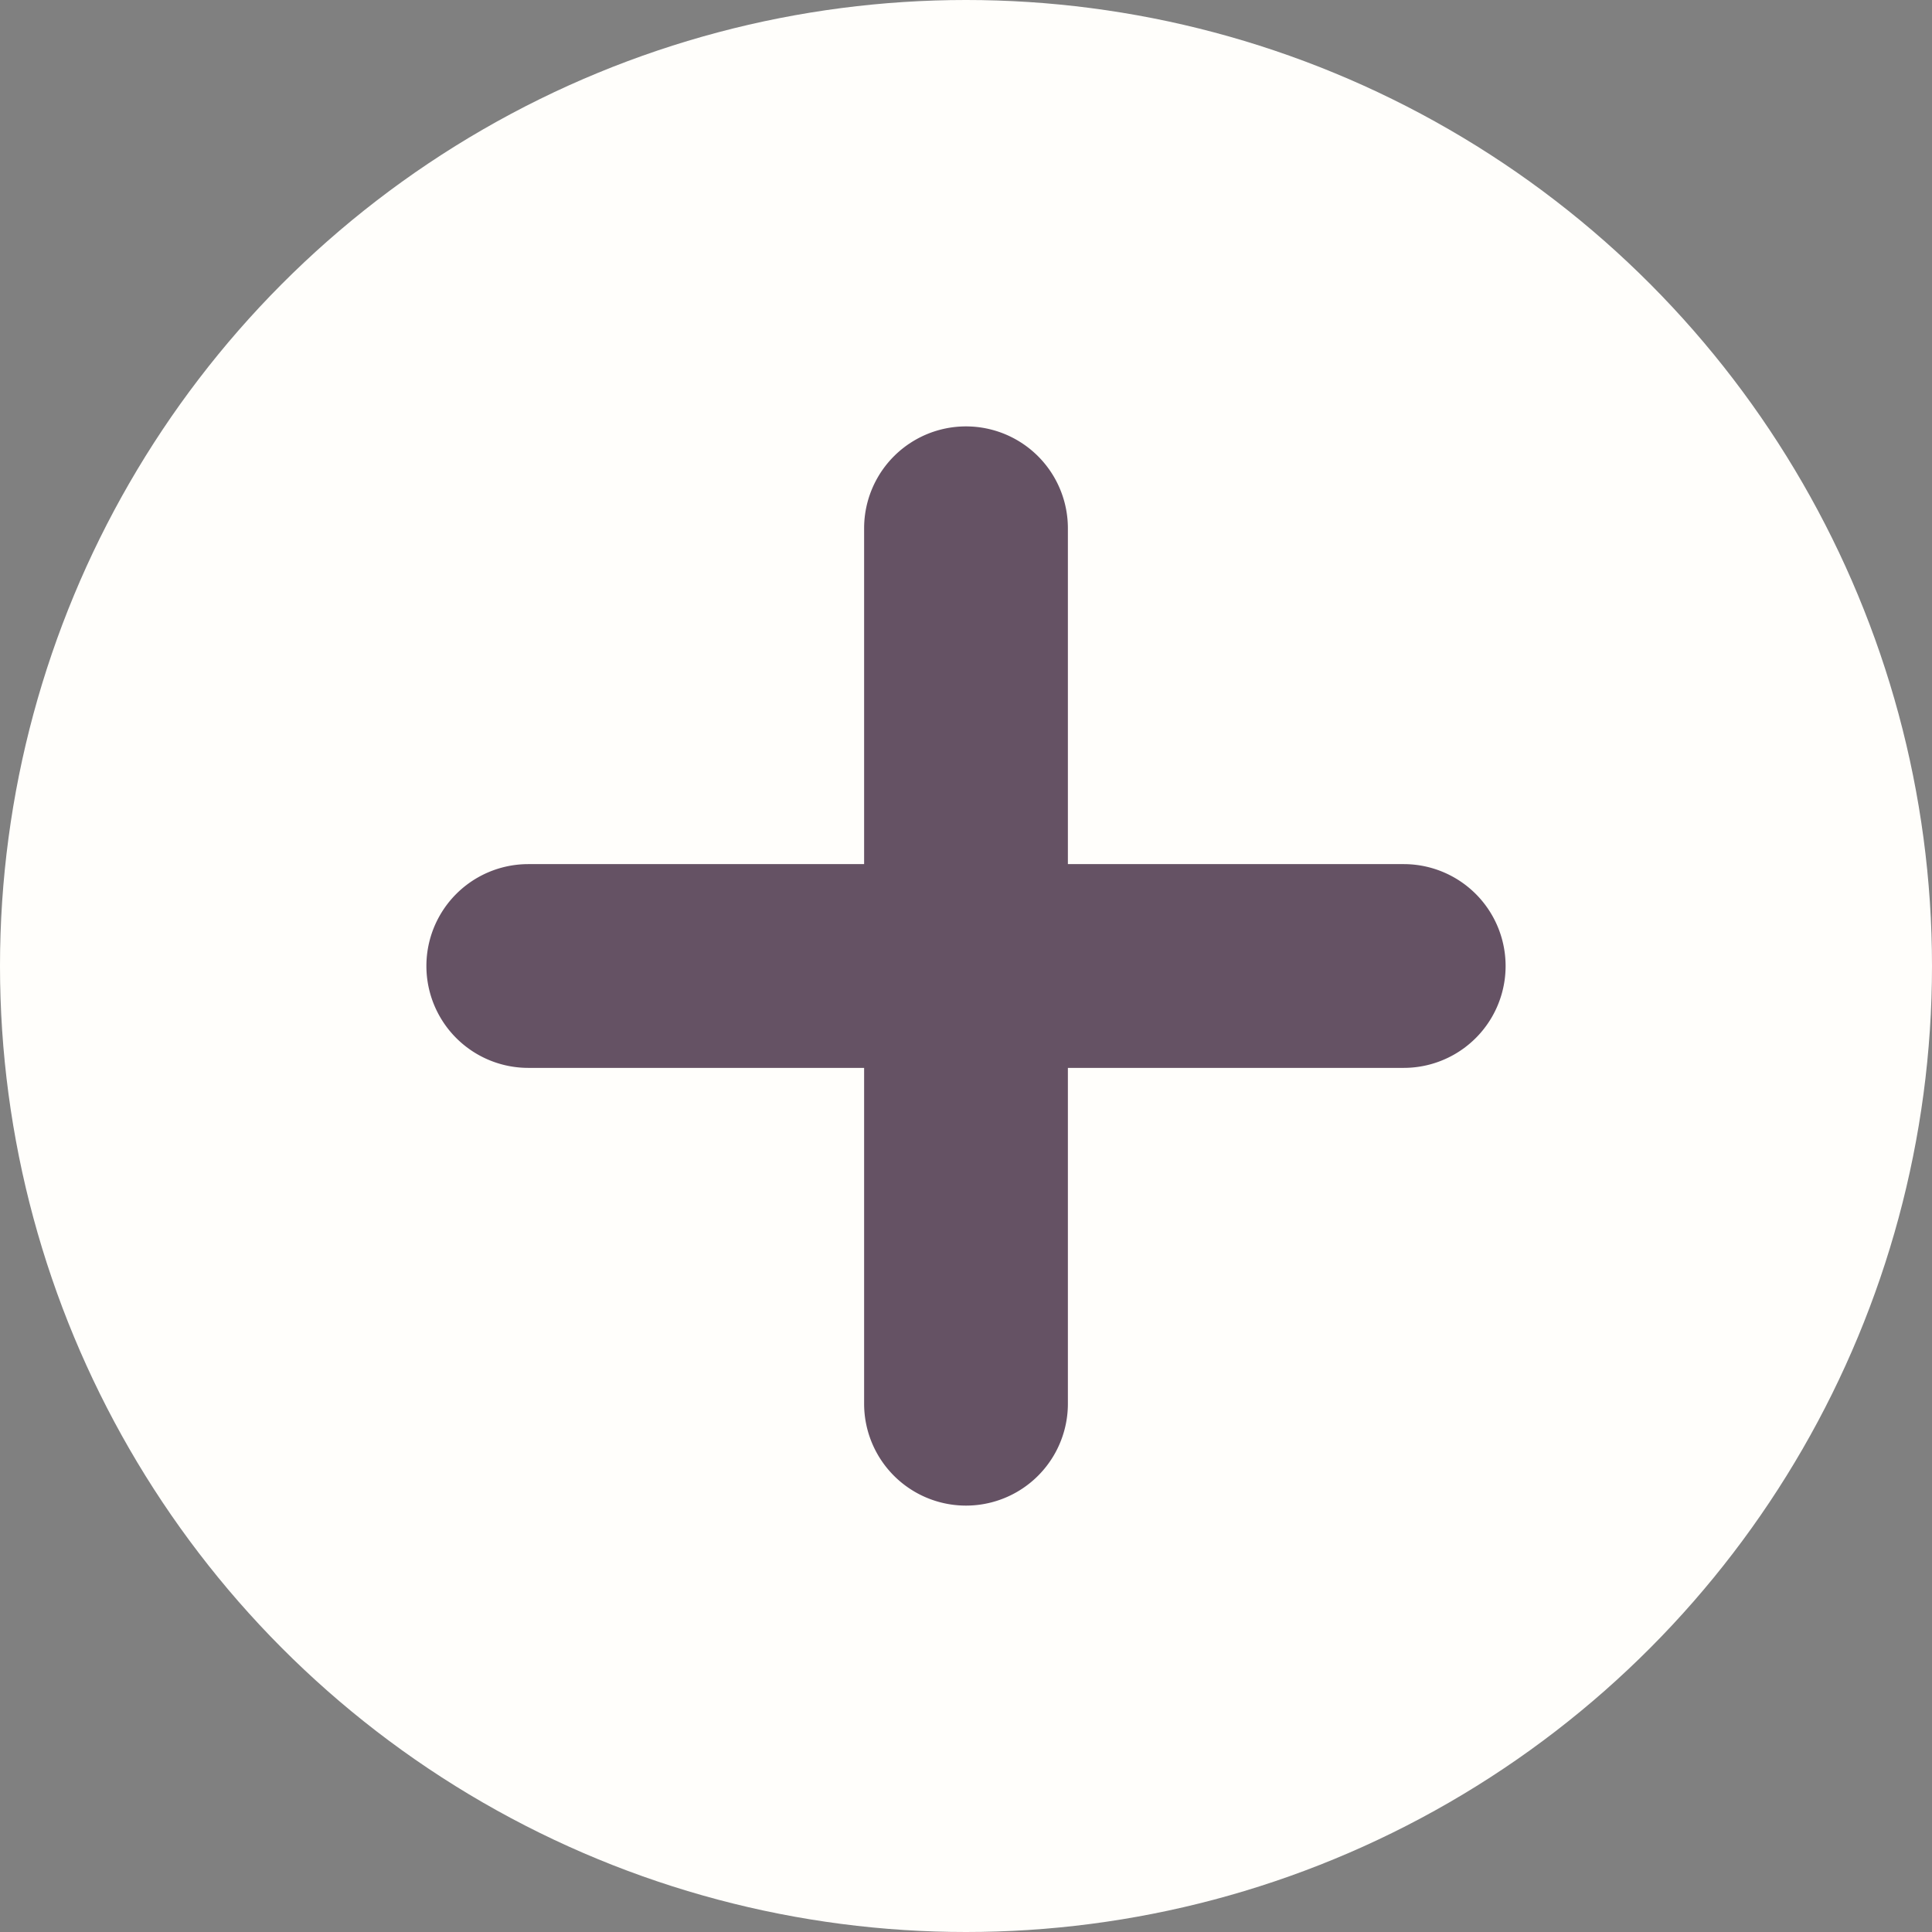 <svg xmlns="http://www.w3.org/2000/svg" viewBox="0 0 256 256"><rect x="0" y="0" width="256" height="256" fill="#808080" stroke="none"/><defs><style>.cls-1{fill:#fffefb;}.cls-2{fill:none;stroke:#655264;stroke-miterlimit:10;stroke-width:15px;}</style></defs><title>Ресурс 7</title><g id="Слой_2" data-name="Слой 2"><g id="Слой_1-2" data-name="Слой 1"><circle class="cls-1" cx="128" cy="128" r="128"/><path class="cls-2" d="M186,134H70a6,6,0,0,1,0-12H186a6,6,0,0,1,0,12Z"/><path class="cls-2" d="M134,70V186a6,6,0,0,1-12,0V70a6,6,0,0,1,12,0Z"/></g></g></svg>
